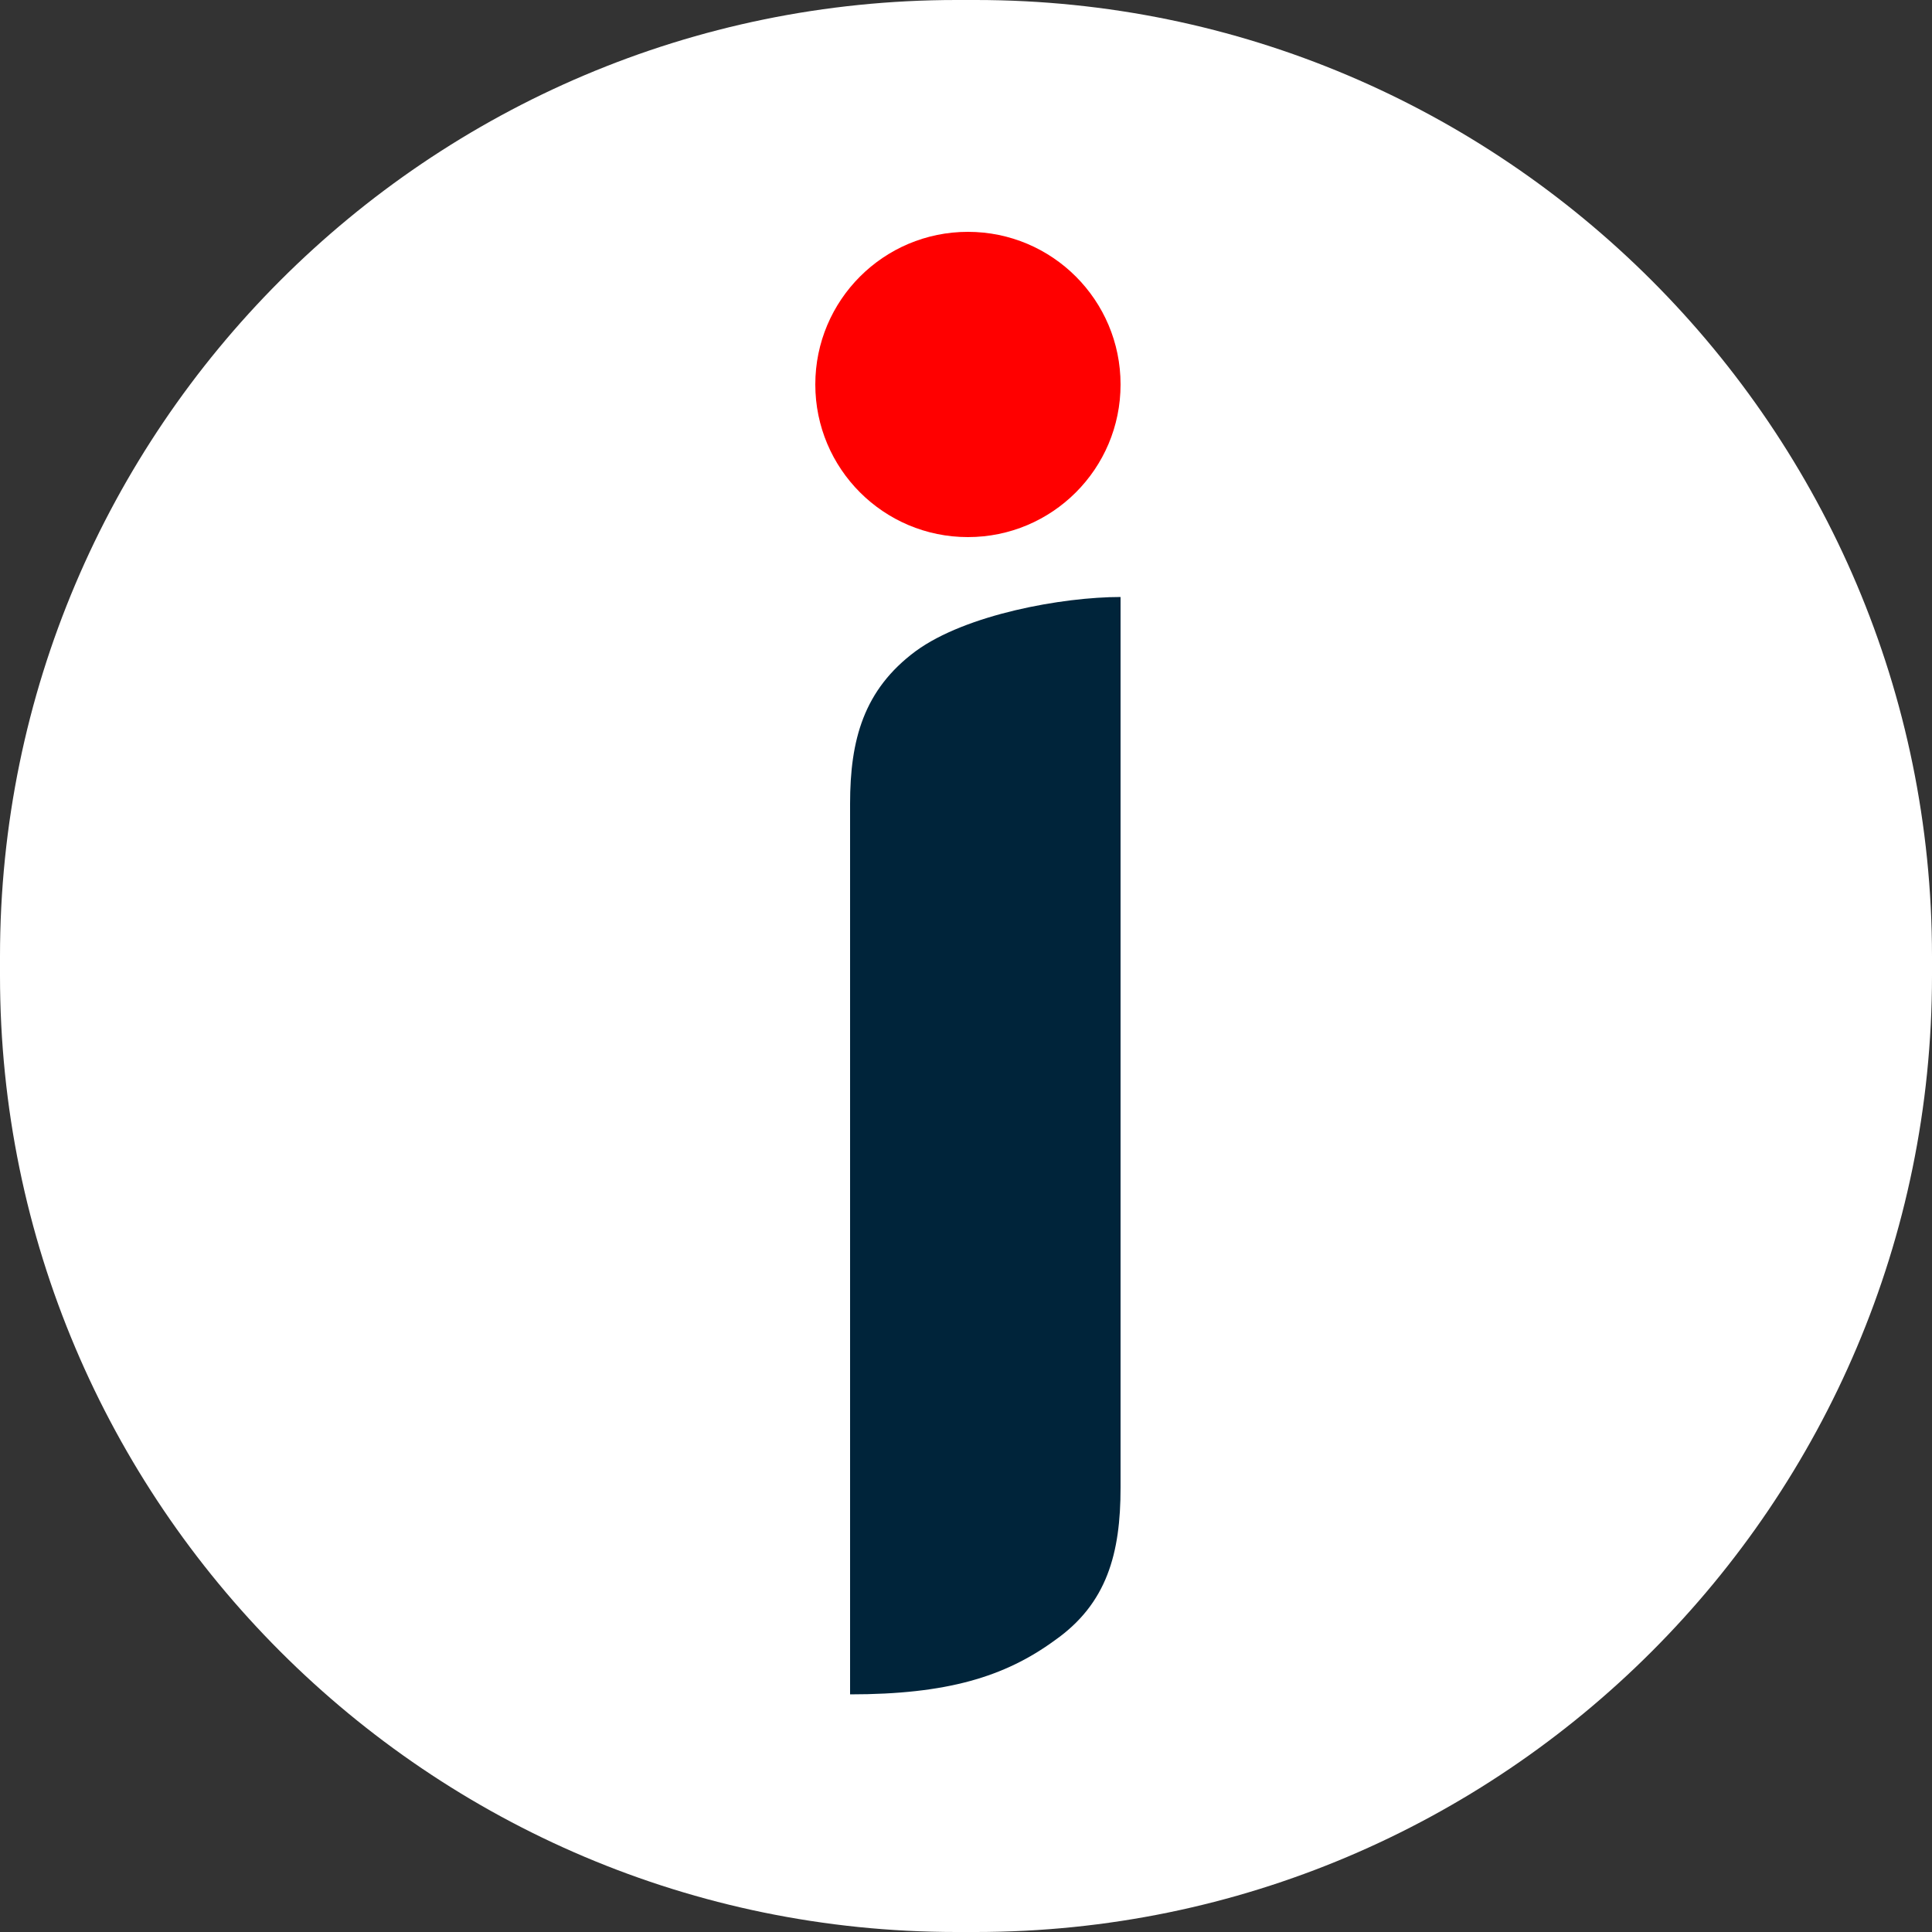 <?xml version="1.0" encoding="utf-8"?>
<!-- Generator: Adobe Illustrator 17.1.0, SVG Export Plug-In . SVG Version: 6.00 Build 0)  -->
<!DOCTYPE svg PUBLIC "-//W3C//DTD SVG 1.1//EN" "http://www.w3.org/Graphics/SVG/1.1/DTD/svg11.dtd">
<svg version="1.1" id="Layer_1" xmlns="http://www.w3.org/2000/svg" xmlns:xlink="http://www.w3.org/1999/xlink" x="0px" y="0px"
	 viewBox="0 0 100 100" enable-background="new 0 0 100 100" xml:space="preserve">
<rect x="0" y="0" width="100" height="100" fill="#333333" stroke="none"/>
<g>
	<path fill="#FFFFFF" d="M50.5,100h-1C22.2,100,0,77.8,0,50.5v-1C0,22.2,22.2,0,49.5,0h1C77.8,0,100,22.2,100,49.5v1
		C100,77.8,77.8,100,50.5,100z"/>
	<g>
		<path fill="#00243A" d="M58,30.9V77c0,3.4-0.7,6-3.4,7.9C52,86.8,49,87.7,44,87.7V41.6c0-3.3,0.7-5.9,3.4-7.9
			C50,31.8,55,30.9,58,30.9z"/>
		<circle fill="#FF0000" cx="50.1" cy="19.9" r="7.9"/>
	</g>
</g>
</svg>
